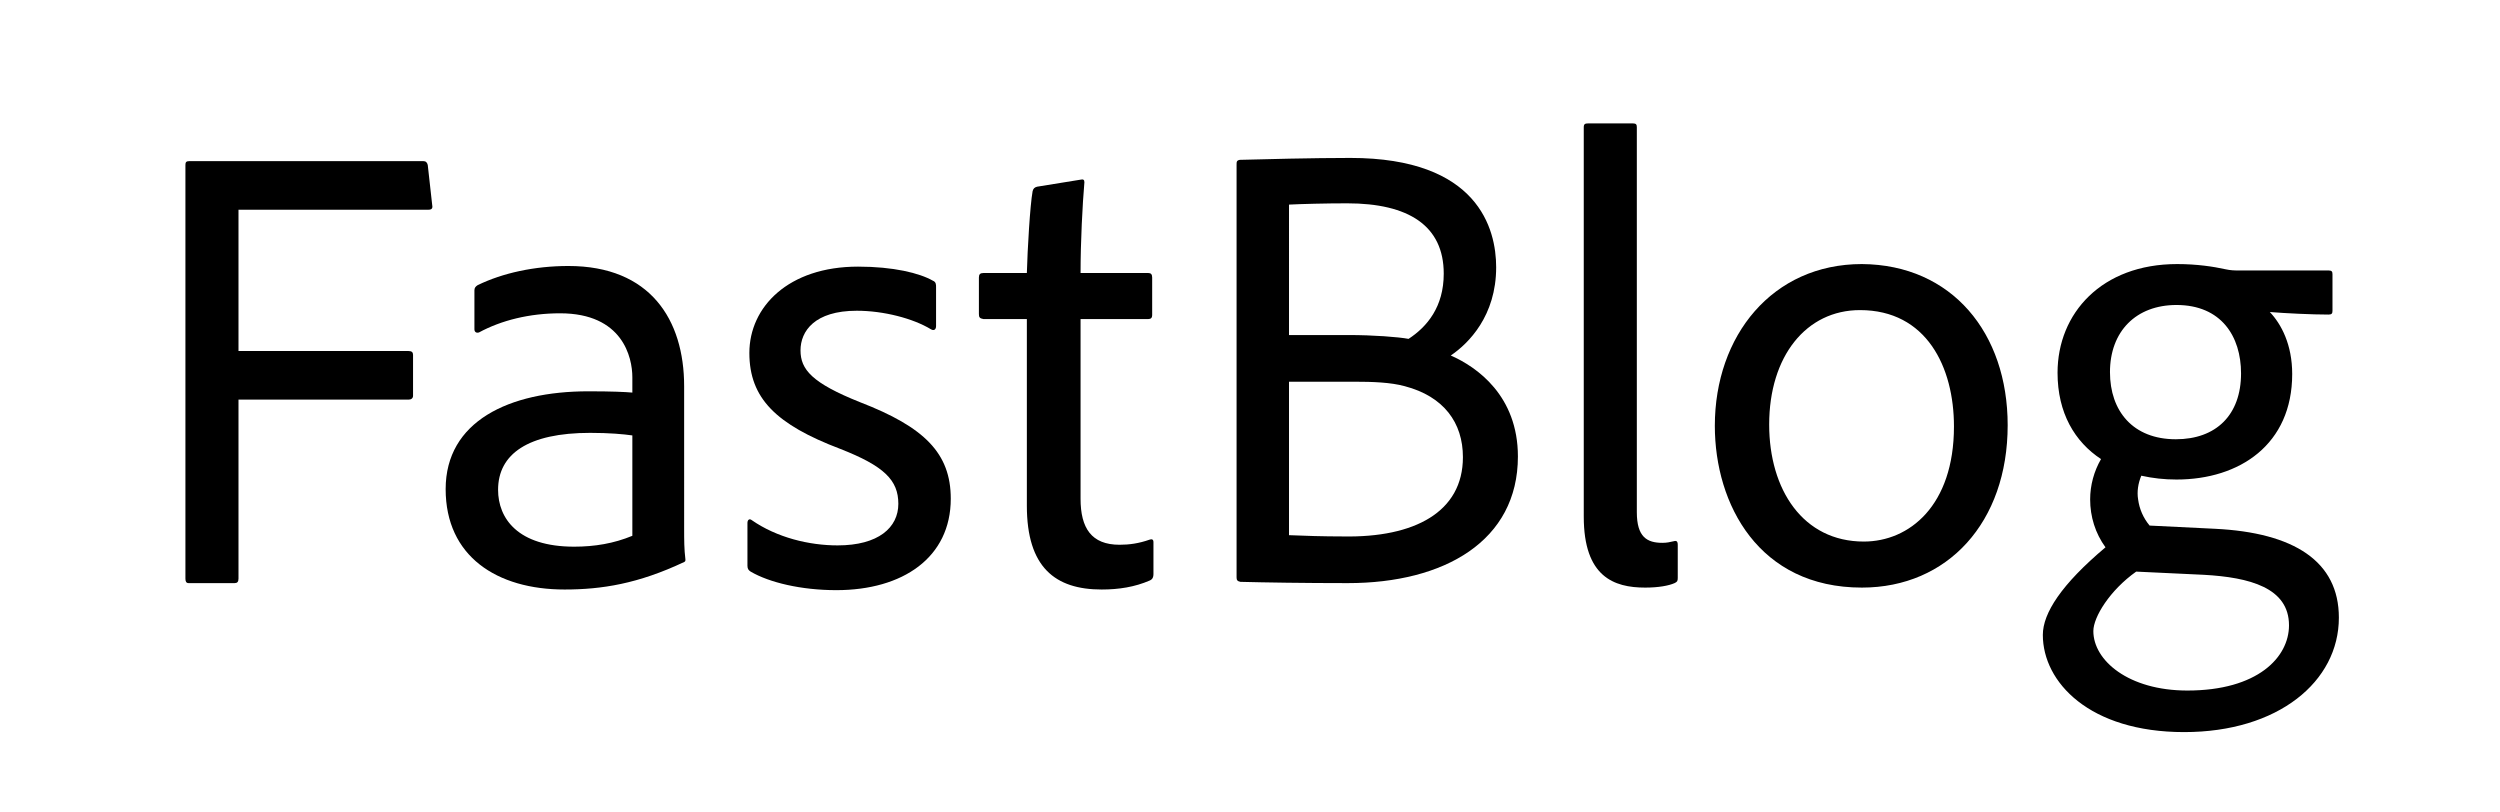 <?xml version="1.0" encoding="utf-8"?>
<!-- Generator: Adobe Illustrator 27.0.0, SVG Export Plug-In . SVG Version: 6.00 Build 0)  -->
<svg version="1.1" id="レイヤー_1" xmlns="http://www.w3.org/2000/svg" xmlns:xlink="http://www.w3.org/1999/xlink" x="0px"
	 y="0px" viewBox="0 0 391 127" style="enable-background:new 0 0 391 127;" xml:space="preserve">
<style type="text/css">
	.st0{enable-background:new    ;}
</style>
<g class="st0">
	<path d="M37.3,90.5c0,0.5-0.2,0.7-0.6,0.7h-7.2c-0.4,0-0.5-0.3-0.5-0.7V25.8c0-0.4,0.1-0.6,0.6-0.6h36.6c0.4,0,0.6,0.2,0.7,0.6
		l0.7,6.3c0.1,0.5-0.1,0.7-0.6,0.7H37.3v22.1h26.6c0.5,0,0.7,0.2,0.7,0.6v6.4c0,0.4-0.3,0.6-0.7,0.6H37.3V90.5z"/>
	<path d="M107,82.7c0,1.7,0,3.2,0.2,4.8c0,0.2,0,0.3-0.2,0.4c-7.2,3.4-12.9,4.3-18.7,4.3c-10.6,0-18.6-5.2-18.6-15.7
		c0-10.6,9.9-15.3,22.3-15.3c3.7,0,5.8,0.1,6.9,0.2v-2.4c0-3.1-1.5-10-11.3-10c-4.8,0-9.2,1.1-12.7,3c-0.3,0.1-0.7,0-0.7-0.5v-6.1
		c0-0.4,0.2-0.6,0.5-0.8c3.9-1.9,8.9-3,14.2-3c12.8,0,18.1,8.4,18.1,18.8V82.7z M98.9,68.1c-1.4-0.2-3.6-0.4-6.6-0.4
		c-9.7,0-14.4,3.3-14.4,8.9c0,4.5,3.1,8.9,11.9,8.9c3.2,0,6.2-0.5,9.1-1.7V68.1z"/>
	<path d="M134,48.6c-6.6,0-8.8,3.2-8.8,6.2c0,3,1.8,5.1,9.3,8.1c10.1,3.9,14.2,8,14.2,15.1c0,9.2-7.5,14.3-17.9,14.3
		c-5.5,0-10.5-1.2-13.4-2.9c-0.3-0.2-0.5-0.4-0.5-0.9v-6.7c0-0.5,0.3-0.7,0.6-0.5c4,2.8,9.1,4,13.5,4c6.4,0,9.5-2.8,9.5-6.5
		s-2.2-5.9-9.1-8.6c-10-3.8-14.2-7.9-14.2-15c0-7.2,6.1-13.5,17-13.5c5.5,0,9.6,1,11.7,2.2c0.5,0.2,0.5,0.6,0.5,1V51
		c0,0.5-0.3,0.8-0.8,0.5C142.8,49.8,138.2,48.6,134,48.6z"/>
	<path d="M180.4,89.8c0,0.4-0.1,0.8-0.6,1c-2.3,1-4.8,1.4-7.5,1.4c-7.3,0-11.7-3.5-11.7-13.1V49.9h-6.8c-0.6-0.1-0.7-0.3-0.7-0.8
		v-5.7c0-0.5,0.2-0.7,0.7-0.7h6.8c0.1-3.7,0.5-10.6,0.9-12.8c0.1-0.4,0.3-0.6,0.7-0.7l6.8-1.1c0.4-0.1,0.6,0,0.6,0.4
		c-0.3,3.5-0.6,9.3-0.6,14.2h10.6c0.4,0,0.6,0.2,0.6,0.7v5.9c0,0.4-0.2,0.6-0.6,0.6H169v28.1c0,4.6,1.7,7.2,6.1,7.2
		c1.5,0,3-0.2,4.7-0.8c0.3-0.1,0.6-0.1,0.6,0.4V89.8z"/>
</g>
<g class="st0">
	<path d="M193.4,25.8c0-0.5,0-0.7,0.5-0.8c3.7-0.1,11.5-0.3,17.3-0.3c20,0,22.8,11.1,22.8,17.1c0,7.6-4.3,11.9-7.1,13.8
		c4.1,1.8,10.5,6.3,10.5,15.8c0,13.2-11.5,19.8-26.6,19.8c-6.8,0-13-0.1-16.8-0.2c-0.5-0.1-0.6-0.3-0.6-0.7V25.8z M201.6,52.4h9.3
		c3.9,0,7.8,0.3,9.4,0.6c2.9-1.9,5.5-5,5.5-10.2c0-7.5-5.5-11-15.1-11c-3.3,0-7.2,0.1-9.1,0.2V52.4z M201.6,83.7
		c2.2,0.1,5.4,0.2,8.5,0.2c11.1,0.2,18.7-3.8,18.7-12.4c0-5.4-3-9.5-9.1-11.1c-2.2-0.6-5-0.7-7.9-0.7h-10.2V83.7z"/>
	<path d="M247.7,19.9c0-0.5,0.2-0.6,0.7-0.6h7c0.5,0,0.6,0.2,0.6,0.6v60.2c0,3.9,1.6,4.8,4,4.8c0.7,0,1.1-0.1,2-0.3
		c0.3,0,0.4,0.2,0.4,0.6v5.2c0,0.5-0.1,0.6-0.5,0.8c-0.9,0.4-2.5,0.7-4.6,0.7c-4.9,0-9.6-1.7-9.6-11.1V19.9z"/>
	<path d="M314,66.5c0,15.2-9.4,25.4-22.8,25.4c-16.1,0-23-13-23-25.3c0-14.1,9-25.3,23-25.3C305.3,41.4,314,52.1,314,66.5z
		 M276.7,66.4c0,10.2,5.3,18.3,14.8,18.3c7.1,0,14.1-5.6,14.1-18c0-9.3-4.3-18.2-14.7-18.2C282.5,48.5,276.7,55.7,276.7,66.4z"/>
	<path d="M346.4,82.7c12.4,0.6,19.4,5.1,19.4,13.9c0,10-9.5,17.9-24.2,17.9c-14.8,0-22.1-7.8-22.1-15.2c0-3.4,2.9-7.9,9.8-13.7
		c-1.6-2.2-2.4-4.8-2.4-7.5c0-2.2,0.6-4.4,1.7-6.3c-4.1-2.7-6.8-7.2-6.8-13.5c0-9.3,6.9-17,18.7-17c3.1,0,5.7,0.4,7.5,0.8
		c0.9,0.2,1.5,0.2,2.1,0.2h14.1c0.5,0,0.6,0.2,0.6,0.6v5.7c0,0.4-0.1,0.6-0.6,0.6c-2.6,0-6.8-0.2-9.2-0.4c1.8,1.9,3.5,5.1,3.5,9.7
		c0,11-8.2,16.5-18.1,16.5c-1.9,0-3.7-0.2-5.5-0.6c-0.5,1.2-0.7,2.5-0.5,3.7c0.2,1.5,0.8,2.9,1.8,4.1L346.4,82.7z M334.1,89.4
		c-4.1,2.9-6.7,7.1-6.7,9.3c0,4.6,5.5,9.3,14.7,9.3c11,0,15.9-5.2,15.9-10.2c0-5.9-6.2-7.5-13.3-7.9L334.1,89.4z M330,58.2
		c0,6.1,3.6,10.5,10.3,10.5c6.3,0,10.2-3.8,10.2-10.3c0-5.8-3.1-10.7-10.1-10.7C334.1,47.7,330,51.8,330,58.2z"/>
</g>
</svg>
